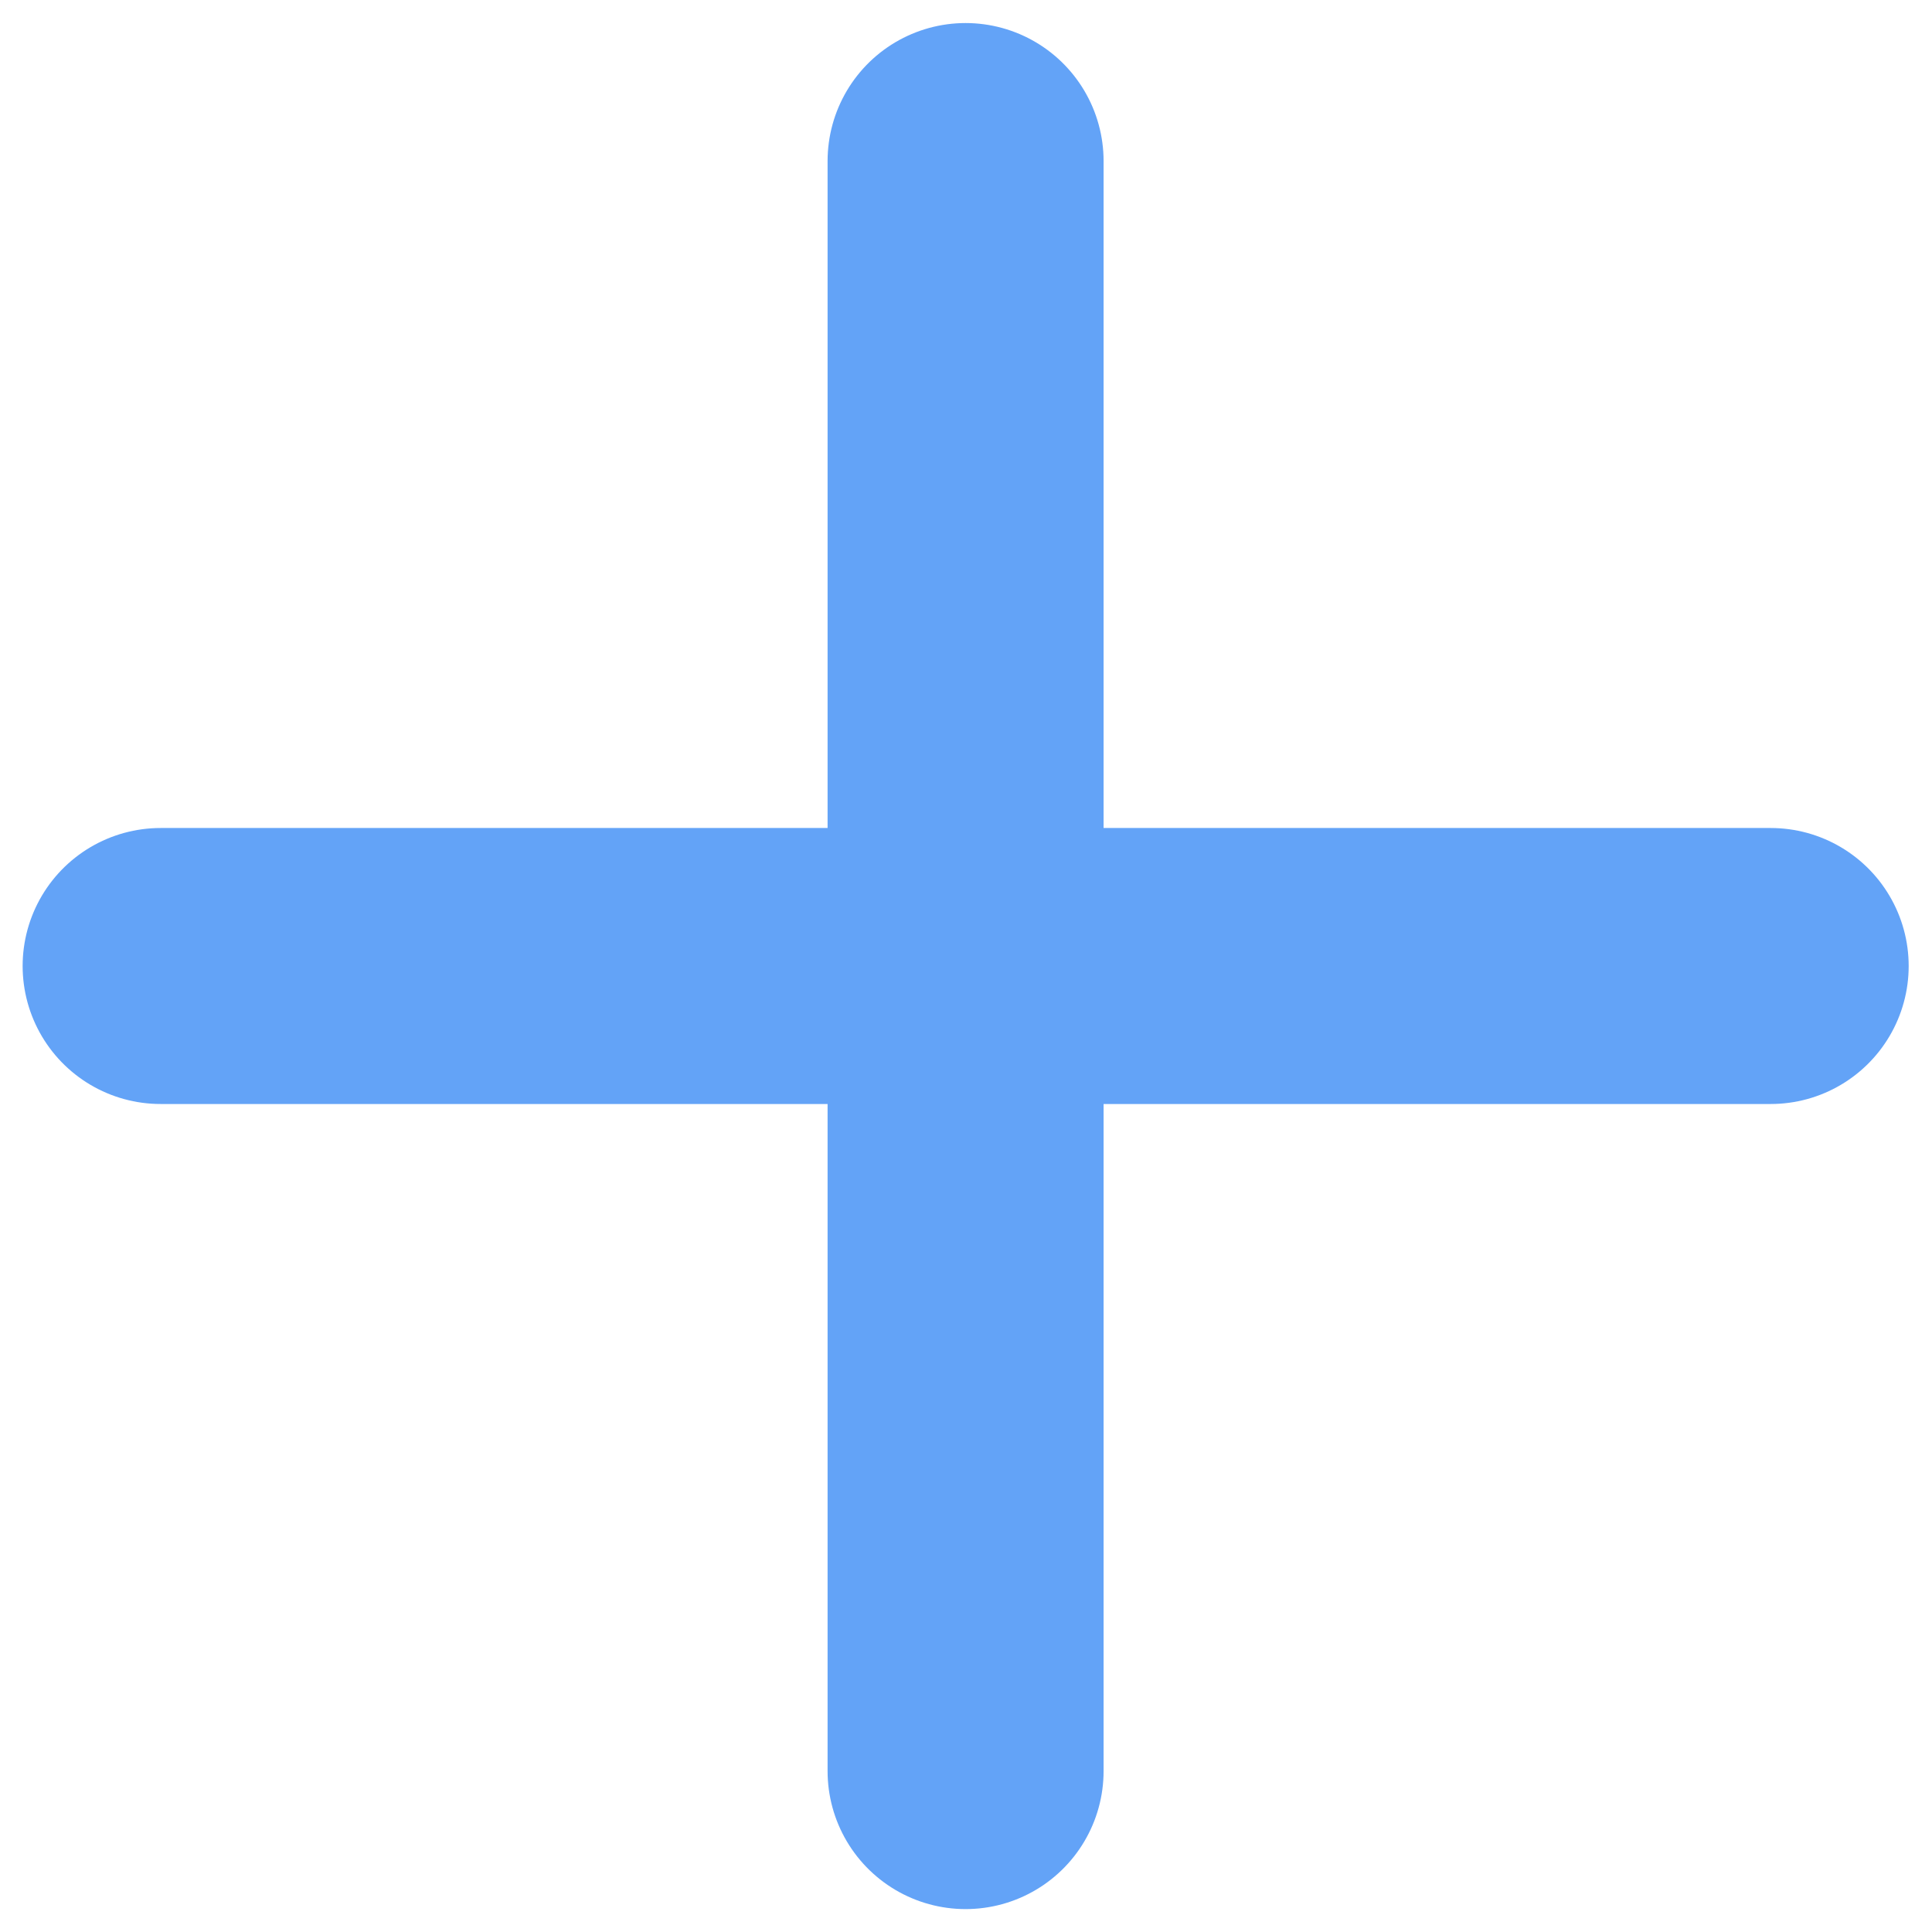 <svg width="14" height="14" viewBox="0 0 14 14" fill="none" xmlns="http://www.w3.org/2000/svg">
<path d="M6.997 1.167V12.834M1.164 7H12.831" stroke="#63A3F7" stroke-width="2" stroke-linecap="round" stroke-linejoin="round"/>
</svg>
